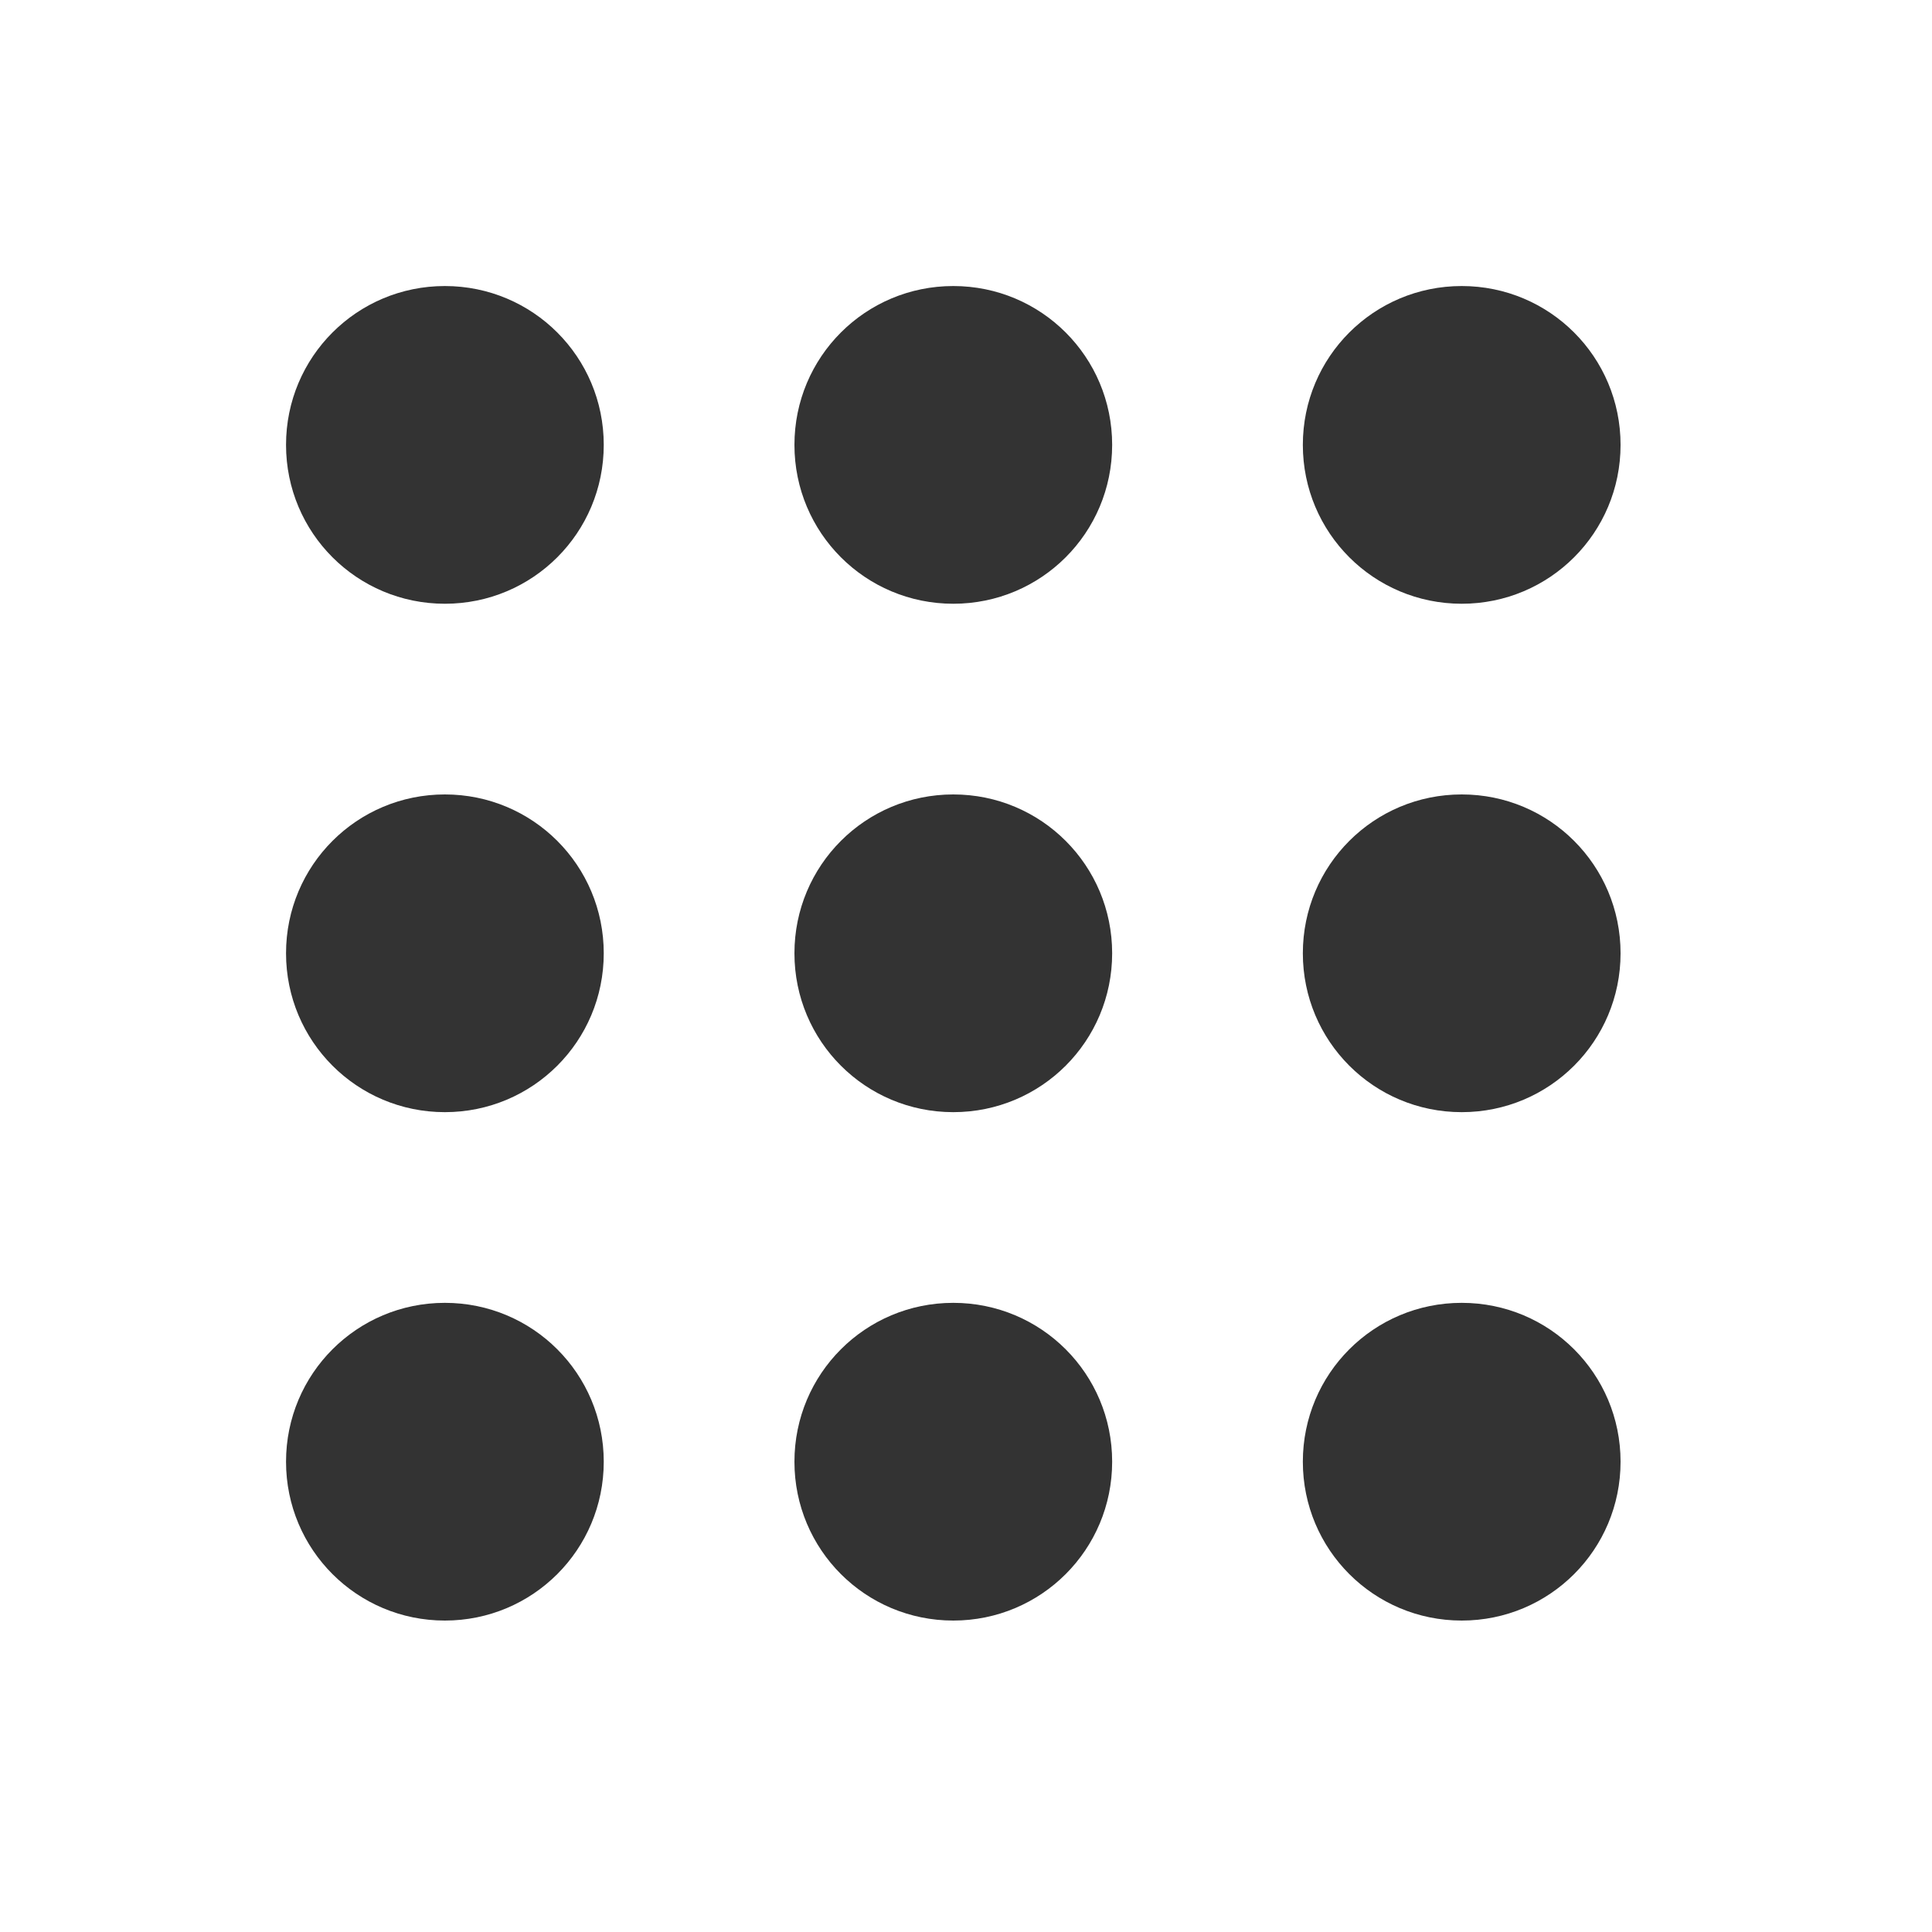 <?xml version="1.0" encoding="UTF-8"?>
<svg xmlns="http://www.w3.org/2000/svg" xmlns:xlink="http://www.w3.org/1999/xlink" width="60pt" height="60pt" viewBox="0 0 60 60" version="1.1">
<g id="surface1">
<path style=" stroke:none;fill-rule:nonzero;fill:#333;fill-opacity:1;" d="M 13.816 8.883 C 11.086 8.883 8.883 11.086 8.883 13.816 C 8.883 16.547 11.086 18.75 13.816 18.75 C 16.547 18.75 18.75 16.547 18.75 13.816 C 18.75 11.086 16.547 8.883 13.816 8.883 Z M 29.605 8.883 C 26.875 8.883 24.672 11.086 24.672 13.816 C 24.672 16.547 26.875 18.75 29.605 18.75 C 32.336 18.75 34.539 16.547 34.539 13.816 C 34.539 11.086 32.336 8.883 29.605 8.883 Z M 45.395 8.883 C 42.664 8.883 40.461 11.086 40.461 13.816 C 40.461 16.547 42.664 18.75 45.395 18.75 C 48.125 18.75 50.328 16.547 50.328 13.816 C 50.328 11.086 48.125 8.883 45.395 8.883 Z M 13.816 24.672 C 11.086 24.672 8.883 26.875 8.883 29.605 C 8.883 32.336 11.086 34.539 13.816 34.539 C 16.547 34.539 18.75 32.336 18.75 29.605 C 18.75 26.875 16.547 24.672 13.816 24.672 Z M 29.605 24.672 C 26.875 24.672 24.672 26.875 24.672 29.605 C 24.672 32.336 26.875 34.539 29.605 34.539 C 32.336 34.539 34.539 32.336 34.539 29.605 C 34.539 26.875 32.336 24.672 29.605 24.672 Z M 45.395 24.672 C 42.664 24.672 40.461 26.875 40.461 29.605 C 40.461 32.336 42.664 34.539 45.395 34.539 C 48.125 34.539 50.328 32.336 50.328 29.605 C 50.328 26.875 48.125 24.672 45.395 24.672 Z M 13.816 40.461 C 11.086 40.461 8.883 42.664 8.883 45.395 C 8.883 48.125 11.086 50.328 13.816 50.328 C 16.547 50.328 18.75 48.125 18.75 45.395 C 18.75 42.664 16.547 40.461 13.816 40.461 Z M 29.605 40.461 C 26.875 40.461 24.672 42.664 24.672 45.395 C 24.672 48.125 26.875 50.328 29.605 50.328 C 32.336 50.328 34.539 48.125 34.539 45.395 C 34.539 42.664 32.336 40.461 29.605 40.461 Z M 45.395 40.461 C 42.664 40.461 40.461 42.664 40.461 45.395 C 40.461 48.125 42.664 50.328 45.395 50.328 C 48.125 50.328 50.328 48.125 50.328 45.395 C 50.328 42.664 48.125 40.461 45.395 40.461 Z "/>
</g>
</svg>
